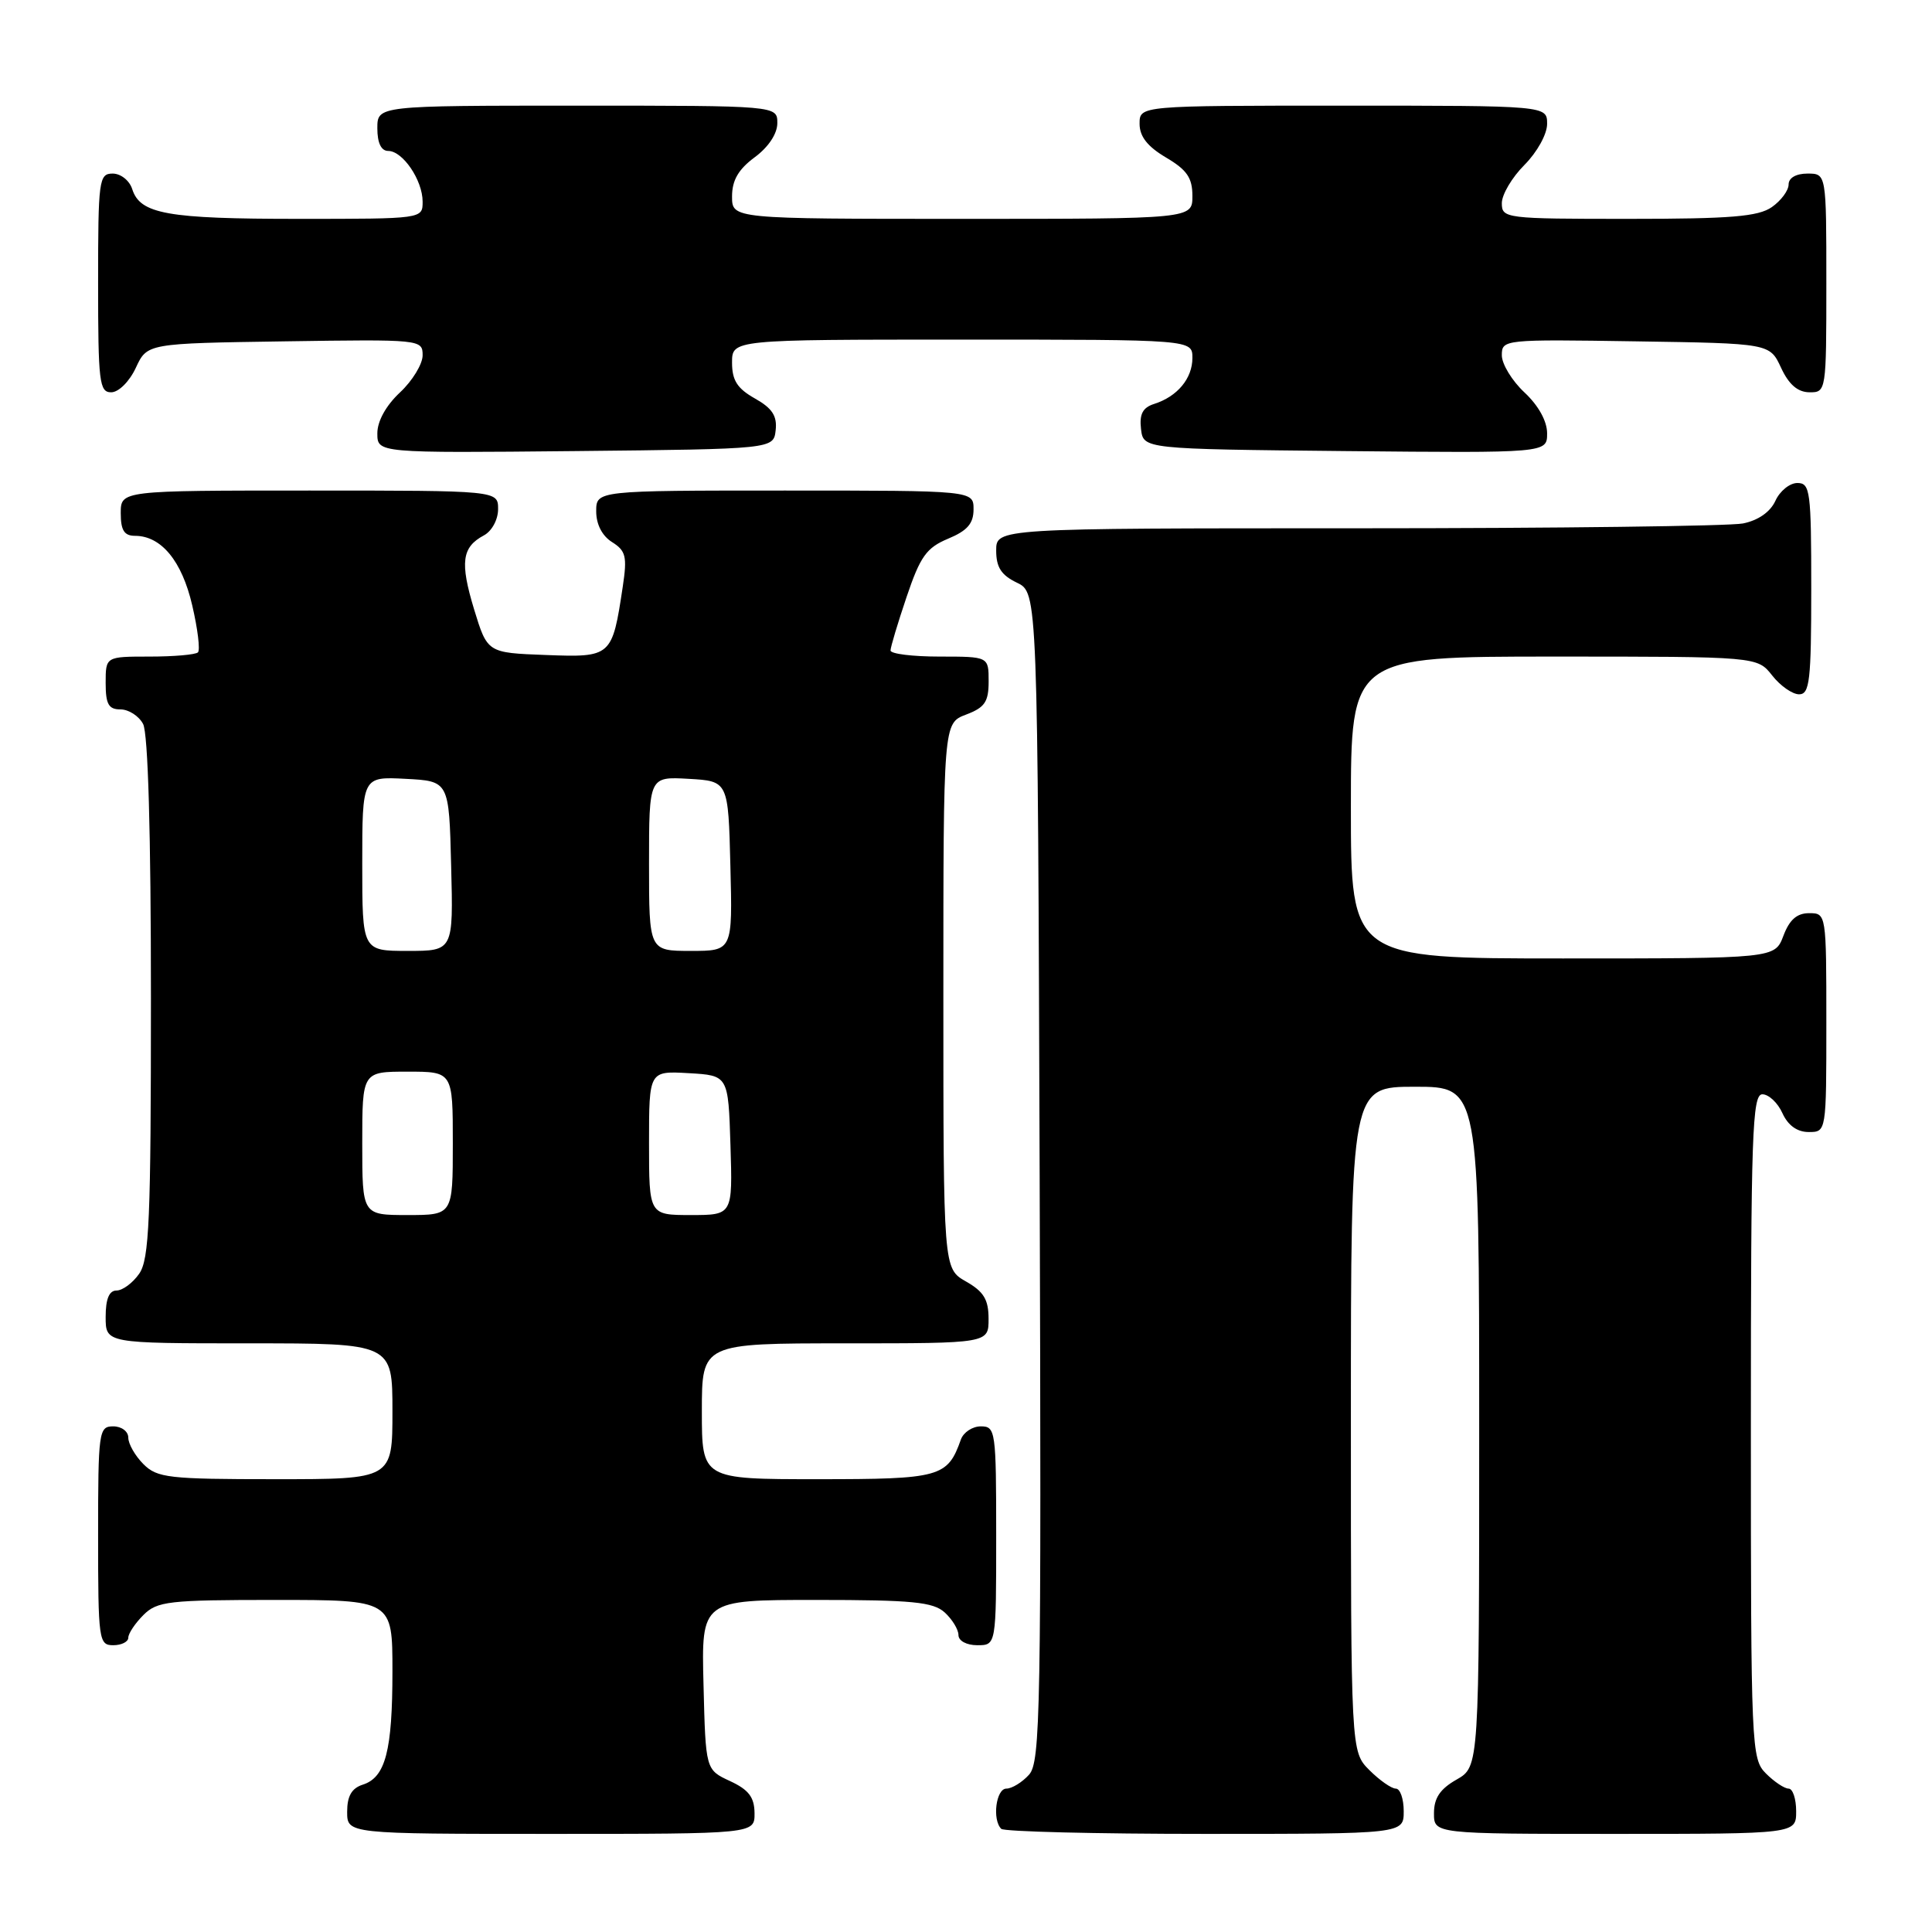 <?xml version="1.0" encoding="UTF-8" standalone="no"?>
<!DOCTYPE svg PUBLIC "-//W3C//DTD SVG 1.1//EN" "http://www.w3.org/Graphics/SVG/1.1/DTD/svg11.dtd" >
<svg xmlns="http://www.w3.org/2000/svg" xmlns:xlink="http://www.w3.org/1999/xlink" version="1.1" viewBox="0 0 256 256">
 <g >
 <path fill="currentColor"
d=" M 99.98 240.25 C 99.96 238.14 99.21 237.15 96.73 236.00 C 93.50 234.50 93.50 234.50 93.22 223.25 C 92.93 212.00 92.93 212.00 108.14 212.00 C 120.88 212.00 123.64 212.27 125.17 213.65 C 126.18 214.57 127.00 215.92 127.00 216.65 C 127.00 217.42 128.07 218.00 129.50 218.00 C 132.00 218.00 132.00 218.00 132.00 203.50 C 132.00 189.59 131.92 189.00 129.97 189.00 C 128.85 189.00 127.66 189.79 127.32 190.75 C 125.55 195.74 124.60 196.00 108.35 196.00 C 93.00 196.00 93.00 196.00 93.00 187.00 C 93.00 178.00 93.00 178.00 112.00 178.00 C 131.00 178.00 131.00 178.00 130.99 174.75 C 130.99 172.19 130.35 171.14 127.99 169.80 C 125.00 168.09 125.00 168.09 125.00 131.96 C 125.00 95.83 125.00 95.83 128.00 94.69 C 130.49 93.75 131.00 93.01 131.00 90.28 C 131.00 87.00 131.00 87.00 124.50 87.00 C 120.92 87.00 118.00 86.64 118.00 86.19 C 118.00 85.75 118.96 82.55 120.13 79.09 C 121.94 73.73 122.76 72.58 125.63 71.38 C 128.18 70.32 129.00 69.37 129.00 67.49 C 129.00 65.00 129.00 65.00 104.00 65.00 C 79.00 65.00 79.00 65.00 79.00 67.76 C 79.00 69.48 79.79 71.01 81.10 71.83 C 82.93 72.98 83.12 73.74 82.52 77.73 C 81.12 87.04 81.03 87.12 72.30 86.79 C 64.58 86.50 64.58 86.50 62.82 80.74 C 60.93 74.51 61.20 72.50 64.12 70.94 C 65.18 70.37 66.00 68.85 66.00 67.46 C 66.00 65.00 66.00 65.00 41.00 65.00 C 16.00 65.00 16.00 65.00 16.00 68.00 C 16.00 70.27 16.46 71.00 17.89 71.00 C 21.36 71.00 24.11 74.33 25.47 80.21 C 26.20 83.33 26.54 86.13 26.23 86.44 C 25.92 86.75 23.04 87.00 19.83 87.00 C 14.00 87.00 14.00 87.00 14.00 90.50 C 14.00 93.31 14.39 94.00 15.96 94.00 C 17.05 94.00 18.40 94.87 18.96 95.93 C 19.62 97.16 20.00 110.45 20.00 132.21 C 20.00 161.68 19.78 166.87 18.44 168.78 C 17.59 170.00 16.24 171.00 15.44 171.00 C 14.46 171.00 14.00 172.12 14.00 174.50 C 14.00 178.00 14.00 178.00 33.00 178.00 C 52.00 178.00 52.00 178.00 52.00 187.00 C 52.00 196.00 52.00 196.00 36.50 196.00 C 22.33 196.00 20.83 195.83 19.00 194.00 C 17.90 192.90 17.00 191.32 17.00 190.50 C 17.00 189.67 16.11 189.00 15.00 189.00 C 13.09 189.00 13.00 189.67 13.00 203.50 C 13.00 217.33 13.09 218.00 15.00 218.00 C 16.10 218.00 17.00 217.55 17.00 217.00 C 17.00 216.45 17.90 215.10 19.00 214.00 C 20.83 212.17 22.33 212.00 36.50 212.00 C 52.00 212.00 52.00 212.00 52.00 221.43 C 52.00 232.00 51.08 235.52 48.06 236.48 C 46.60 236.95 46.00 237.99 46.00 240.07 C 46.00 243.00 46.00 243.00 73.00 243.00 C 100.00 243.00 100.00 243.00 99.98 240.25 Z  M 186.00 240.00 C 186.00 238.35 185.53 237.00 184.95 237.00 C 184.38 237.00 182.80 235.90 181.45 234.55 C 179.00 232.09 179.00 232.09 179.00 188.05 C 179.00 144.00 179.00 144.00 187.50 144.00 C 196.00 144.00 196.00 144.00 196.00 189.05 C 196.00 234.09 196.00 234.09 193.01 235.80 C 190.82 237.04 190.01 238.25 190.01 240.25 C 190.00 243.00 190.00 243.00 214.00 243.00 C 238.00 243.00 238.00 243.00 238.00 240.00 C 238.00 238.35 237.55 237.00 237.00 237.00 C 236.45 237.00 235.10 236.10 234.00 235.00 C 232.06 233.06 232.00 231.67 232.00 189.00 C 232.00 150.28 232.18 145.00 233.52 145.00 C 234.36 145.00 235.56 146.12 236.18 147.50 C 236.92 149.13 238.14 150.00 239.66 150.00 C 242.00 150.00 242.00 150.00 242.00 135.50 C 242.00 121.07 241.99 121.00 239.72 121.00 C 238.10 121.00 237.11 121.87 236.31 124.00 C 235.17 127.00 235.17 127.00 207.09 127.00 C 179.00 127.00 179.00 127.00 179.00 107.00 C 179.00 87.00 179.00 87.00 205.93 87.00 C 232.85 87.00 232.85 87.00 234.82 89.50 C 235.90 90.88 237.51 92.00 238.39 92.00 C 239.79 92.00 240.00 90.19 240.00 78.00 C 240.00 65.07 239.86 64.00 238.16 64.00 C 237.15 64.00 235.84 65.06 235.25 66.36 C 234.57 67.84 232.98 68.95 230.96 69.36 C 229.20 69.71 206.21 70.00 179.88 70.00 C 132.00 70.00 132.00 70.00 132.00 72.95 C 132.00 75.17 132.67 76.21 134.75 77.21 C 137.50 78.53 137.50 78.53 137.76 155.93 C 137.99 226.88 137.87 233.48 136.35 235.16 C 135.44 236.17 134.08 237.00 133.35 237.00 C 131.98 237.00 131.45 241.12 132.67 242.33 C 133.03 242.70 145.18 243.00 159.67 243.00 C 186.00 243.00 186.00 243.00 186.00 240.00 Z  M 102.78 57.00 C 102.99 55.11 102.32 54.09 100.03 52.80 C 97.69 51.48 97.00 50.40 97.00 48.05 C 97.00 45.00 97.00 45.00 127.50 45.00 C 158.00 45.00 158.00 45.00 158.00 47.43 C 158.00 50.15 156.01 52.54 152.94 53.52 C 151.42 54.00 150.96 54.87 151.19 56.84 C 151.50 59.50 151.50 59.50 178.25 59.77 C 205.00 60.03 205.00 60.03 205.00 57.42 C 205.00 55.80 203.85 53.73 202.00 52.00 C 200.35 50.46 199.00 48.24 199.00 47.08 C 199.00 44.98 199.24 44.96 216.75 45.23 C 234.50 45.50 234.50 45.50 236.00 48.73 C 237.03 50.95 238.20 51.96 239.75 51.98 C 241.98 52.00 242.00 51.88 242.00 37.50 C 242.00 23.00 242.00 23.00 239.50 23.00 C 237.99 23.00 237.00 23.57 237.00 24.44 C 237.00 25.24 236.00 26.59 234.78 27.44 C 232.98 28.70 229.34 29.00 215.78 29.00 C 199.46 29.00 199.00 28.94 199.00 26.92 C 199.00 25.78 200.35 23.50 202.00 21.85 C 203.68 20.16 205.00 17.78 205.00 16.42 C 205.00 14.00 205.00 14.00 178.00 14.00 C 151.00 14.00 151.00 14.00 151.00 16.40 C 151.00 18.09 152.05 19.42 154.50 20.87 C 157.28 22.51 158.00 23.56 158.00 25.97 C 158.00 29.00 158.00 29.00 127.50 29.00 C 97.00 29.00 97.00 29.00 97.00 26.03 C 97.00 23.89 97.84 22.44 100.00 20.84 C 101.83 19.49 103.00 17.72 103.00 16.31 C 103.00 14.00 103.00 14.00 76.50 14.00 C 50.00 14.00 50.00 14.00 50.00 17.00 C 50.00 18.95 50.51 20.00 51.44 20.00 C 53.37 20.00 56.00 23.88 56.00 26.72 C 56.00 29.00 56.00 29.00 39.57 29.00 C 22.14 29.00 18.57 28.36 17.52 25.06 C 17.16 23.92 16.00 23.00 14.93 23.00 C 13.11 23.00 13.00 23.84 13.00 37.50 C 13.00 50.65 13.16 52.00 14.75 51.98 C 15.73 51.97 17.16 50.54 18.00 48.73 C 19.50 45.50 19.50 45.50 37.75 45.23 C 55.77 44.96 56.00 44.98 56.00 47.08 C 56.00 48.24 54.65 50.46 53.00 52.00 C 51.15 53.73 50.00 55.80 50.00 57.42 C 50.00 60.03 50.00 60.03 76.25 59.77 C 102.50 59.50 102.50 59.50 102.78 57.00 Z  M 48.00 151.50 C 48.00 142.00 48.00 142.00 54.00 142.00 C 60.00 142.00 60.00 142.00 60.00 151.50 C 60.00 161.00 60.00 161.00 54.00 161.00 C 48.00 161.00 48.00 161.00 48.00 151.50 Z  M 86.00 151.45 C 86.00 141.90 86.00 141.90 91.25 142.20 C 96.50 142.50 96.50 142.50 96.79 151.75 C 97.08 161.00 97.08 161.00 91.54 161.00 C 86.00 161.00 86.00 161.00 86.00 151.45 Z  M 48.00 114.45 C 48.00 102.90 48.00 102.90 53.75 103.20 C 59.50 103.50 59.50 103.50 59.78 114.75 C 60.07 126.00 60.07 126.00 54.03 126.00 C 48.00 126.00 48.00 126.00 48.00 114.45 Z  M 86.00 114.45 C 86.00 102.90 86.00 102.90 91.25 103.20 C 96.50 103.50 96.50 103.50 96.78 114.75 C 97.07 126.00 97.07 126.00 91.53 126.00 C 86.00 126.00 86.00 126.00 86.00 114.45 Z "/>
</g>
</svg>